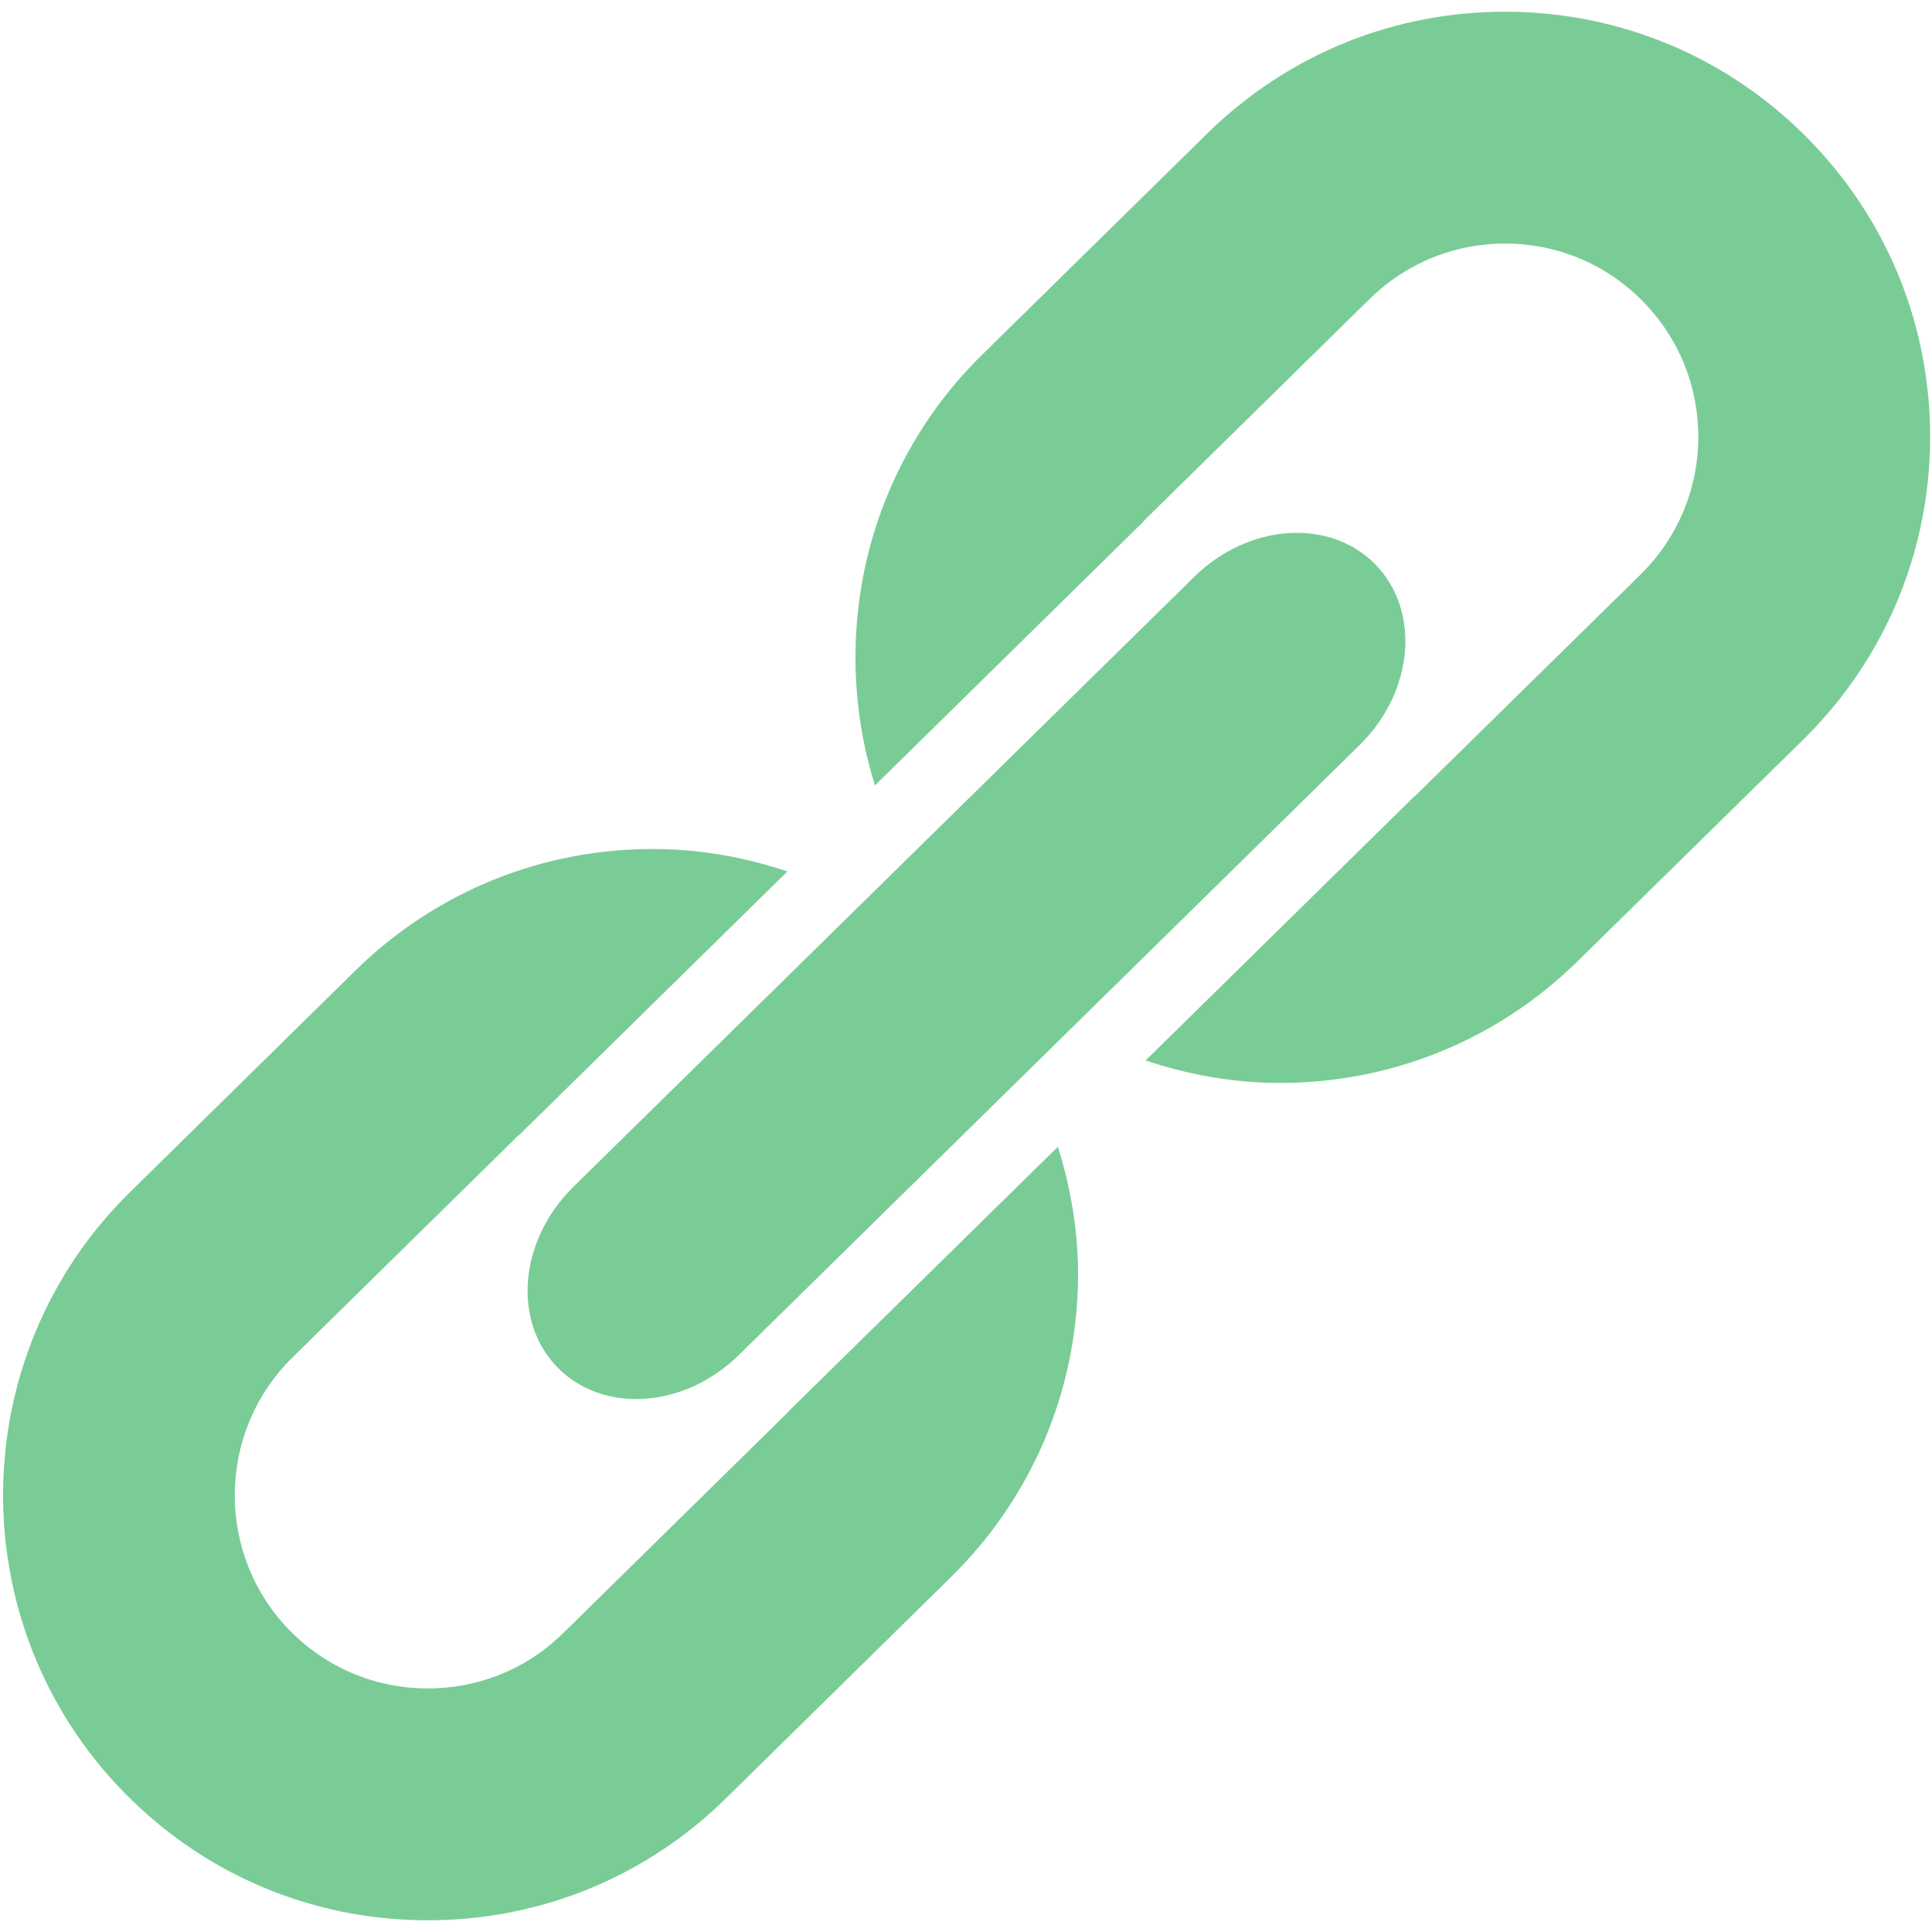 <?xml version="1.0" encoding="UTF-8" standalone="no"?>
<svg width="27px" height="27px" viewBox="0 0 27 27" version="1.1" xmlns="http://www.w3.org/2000/svg" xmlns:xlink="http://www.w3.org/1999/xlink" xmlns:sketch="http://www.bohemiancoding.com/sketch/ns">
    <!-- Generator: Sketch 3.2.2 (9983) - http://www.bohemiancoding.com/sketch -->
    <title>Group</title>
    <desc>Created with Sketch.</desc>
    <defs></defs>
    <g id="BLOG" stroke="none" stroke-width="1" fill="none" fill-rule="evenodd" sketch:type="MSPage">
        <g id="Blog" sketch:type="MSArtboardGroup" transform="translate(-388, -1399)" fill="#7ACC96">
            <g id="POST-3" sketch:type="MSLayerGroup" transform="translate(377, 1383)">
                <g id="LINK-2" transform="translate(0, 6)" sketch:type="MSShapeGroup">
                    <g id="Group" transform="translate(11, 10)">
                        <g id="Shape">
                            <path d="M11.042,19.702 C11.033,19.711 11.026,19.721 11.017,19.731 L7.872,22.822 C7.357,23.329 6.676,23.602 5.955,23.596 C5.234,23.59 4.559,23.303 4.053,22.79 C3.01,21.727 3.026,20.015 4.087,18.971 L7.233,15.879 C7.242,15.87 7.254,15.864 7.264,15.854 L11.004,12.179 C10.423,11.984 9.81,11.871 9.177,11.865 C7.591,11.851 6.094,12.456 4.963,13.567 L1.817,16.66 C-0.519,18.953 -0.553,22.722 1.743,25.059 C2.854,26.191 4.342,26.823 5.928,26.836 C7.514,26.85 9.012,26.246 10.143,25.134 L13.288,22.042 C14.42,20.93 15.051,19.443 15.066,17.858 C15.071,17.225 14.968,16.612 14.784,16.026 L11.042,19.702 L11.042,19.702 Z"></path>
                            <path d="M25.271,1.941 C24.157,0.809 22.672,0.178 21.086,0.164 C19.498,0.15 18.003,0.755 16.87,1.867 L13.725,4.958 C12.081,6.573 11.583,8.914 12.228,10.976 L15.966,7.303 C15.977,7.292 15.984,7.279 15.995,7.269 L19.141,4.178 C19.656,3.673 20.335,3.398 21.057,3.404 C21.778,3.41 22.453,3.697 22.959,4.211 C23.465,4.726 23.739,5.406 23.734,6.127 C23.727,6.848 23.44,7.524 22.926,8.03 L19.78,11.12 C19.772,11.129 19.762,11.134 19.753,11.142 L16.01,14.82 C16.592,15.015 17.204,15.128 17.836,15.134 C19.422,15.147 20.919,14.543 22.05,13.431 L25.197,10.34 C26.328,9.229 26.959,7.742 26.974,6.156 C26.987,4.569 26.382,3.072 25.271,1.941 L25.271,1.941 Z"></path>
                        </g>
                        <path d="M19.219,7.886 C19.857,8.536 19.759,9.668 19,10.413 L10.325,18.937 C9.566,19.683 8.432,19.762 7.793,19.112 L7.793,19.112 C7.156,18.463 7.254,17.332 8.014,16.585 L16.689,8.062 C17.448,7.316 18.58,7.237 19.219,7.886 L19.219,7.886 L19.219,7.886 Z" id="Shape"></path>
                    </g>
                </g>
            </g>
        </g>
    </g>
</svg>